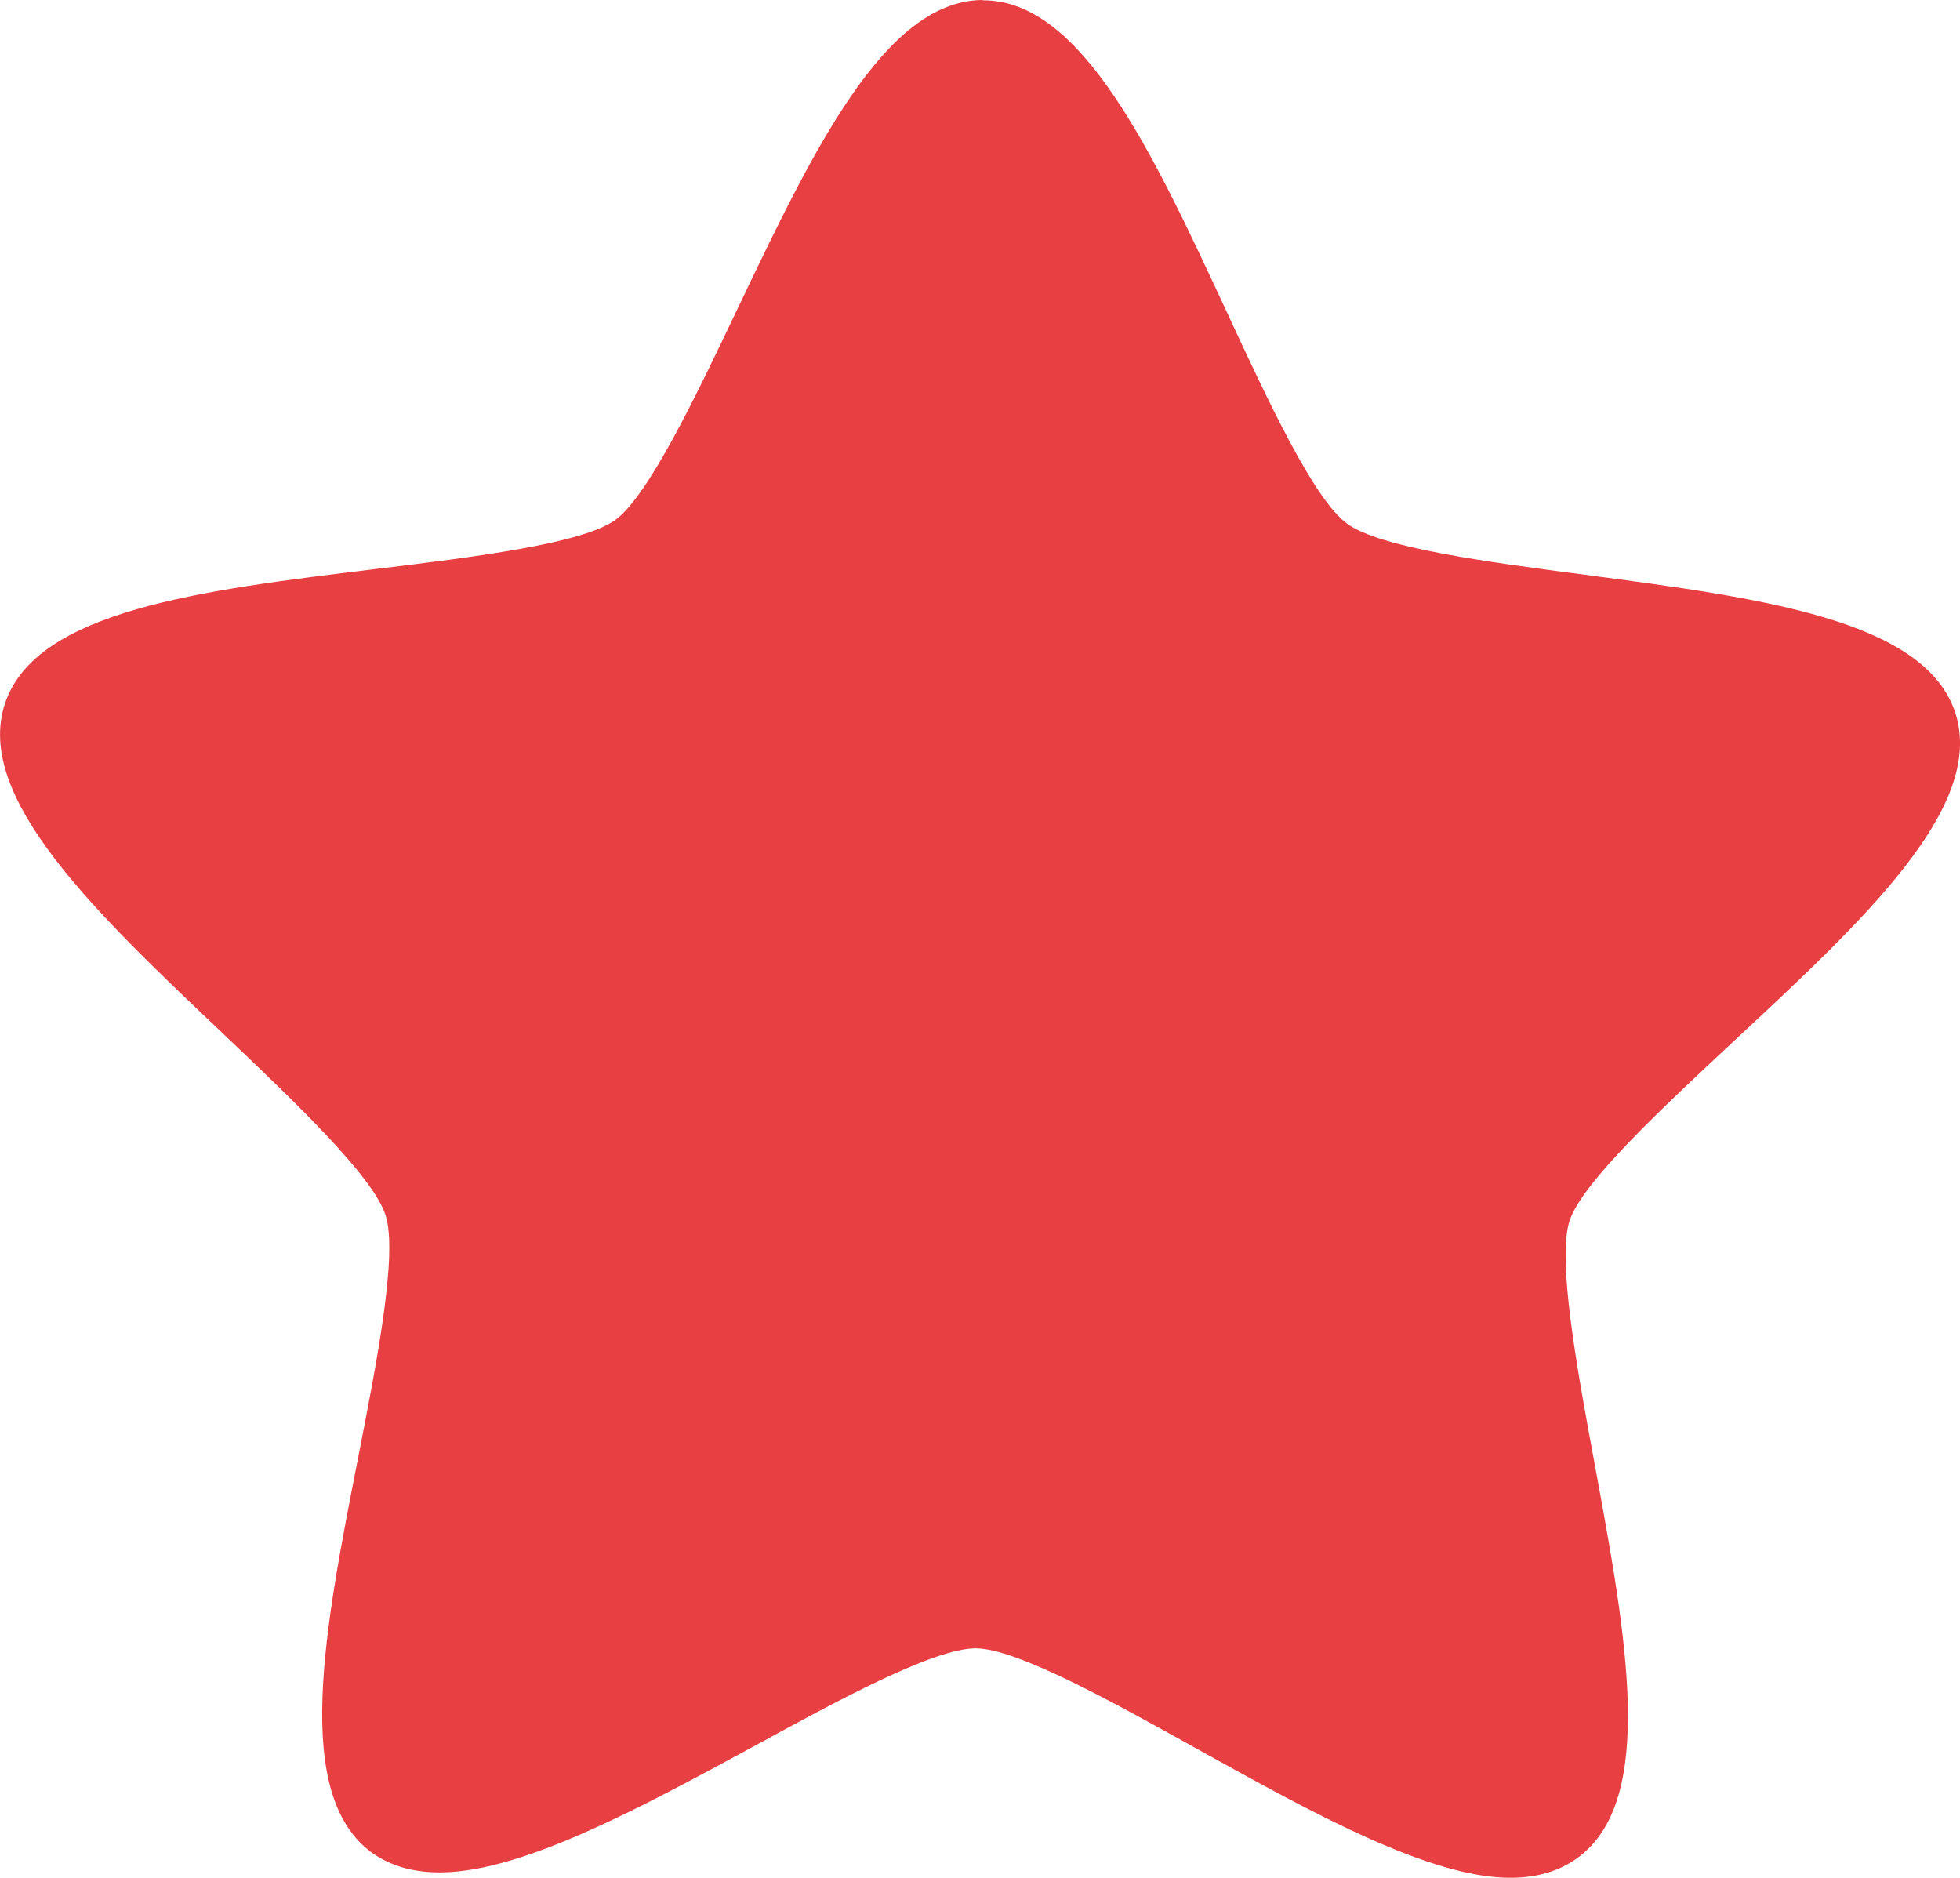 <?xml version="1.0" encoding="iso-8859-1"?>
<!-- Generator: Adobe Illustrator 16.0.0, SVG Export Plug-In . SVG Version: 6.00 Build 0)  -->
<!DOCTYPE svg PUBLIC "-//W3C//DTD SVG 1.1//EN" "http://www.w3.org/Graphics/SVG/1.1/DTD/svg11.dtd">
<svg version="1.1" id="Capa_1" xmlns="http://www.w3.org/2000/svg" xmlns:xlink="http://www.w3.org/1999/xlink" x="0px" y="0px"
	 width="32.218px" height="30.861px" viewBox="0 0 32.218 30.861" style="enable-background:new 0 0 32.218 30.861;"
	 xml:space="preserve">
<path style="fill:#e83f42;" d="M32.144,11.725c-0.494-1.545-3.213-1.898-6.092-2.279c-1.578-0.207-3.371-0.441-3.912-0.842
	c-0.545-0.398-1.305-2.035-1.977-3.482c-1.222-2.631-2.379-5.113-3.997-5.117L16.136,0c-1.604,0.027-2.773,2.479-4.016,5.082
	c-0.685,1.439-1.464,3.07-2.007,3.465C9.564,8.938,7.771,9.158,6.188,9.35c-2.876,0.35-5.599,0.678-6.107,2.215
	c-0.508,1.537,1.479,3.426,3.585,5.422c1.156,1.098,2.465,2.342,2.671,2.982s-0.143,2.416-0.448,3.977
	c-0.558,2.844-1.085,5.537,0.219,6.5c0.312,0.223,0.704,0.336,1.167,0.326c1.331-0.021,3.246-1.057,5.097-2.061
	c1.387-0.758,2.96-1.613,3.66-1.621c0.677,0,2.255,0.879,3.647,1.654c1.893,1.051,3.852,2.139,5.185,2.117
	c0.416-0.006,0.771-0.113,1.061-0.322c1.312-0.945,0.812-3.637,0.285-6.492c-0.29-1.564-0.615-3.344-0.41-3.984
	c0.212-0.637,1.536-1.865,2.703-2.955C30.628,15.131,32.634,13.27,32.144,11.725z"/>
<g>
</g>
<g>
</g>
<g>
</g>
<g>
</g>
<g>
</g>
<g>
</g>
<g>
</g>
<g>
</g>
<g>
</g>
<g>
</g>
<g>
</g>
<g>
</g>
<g>
</g>
<g>
</g>
<g>
</g>
</svg>
